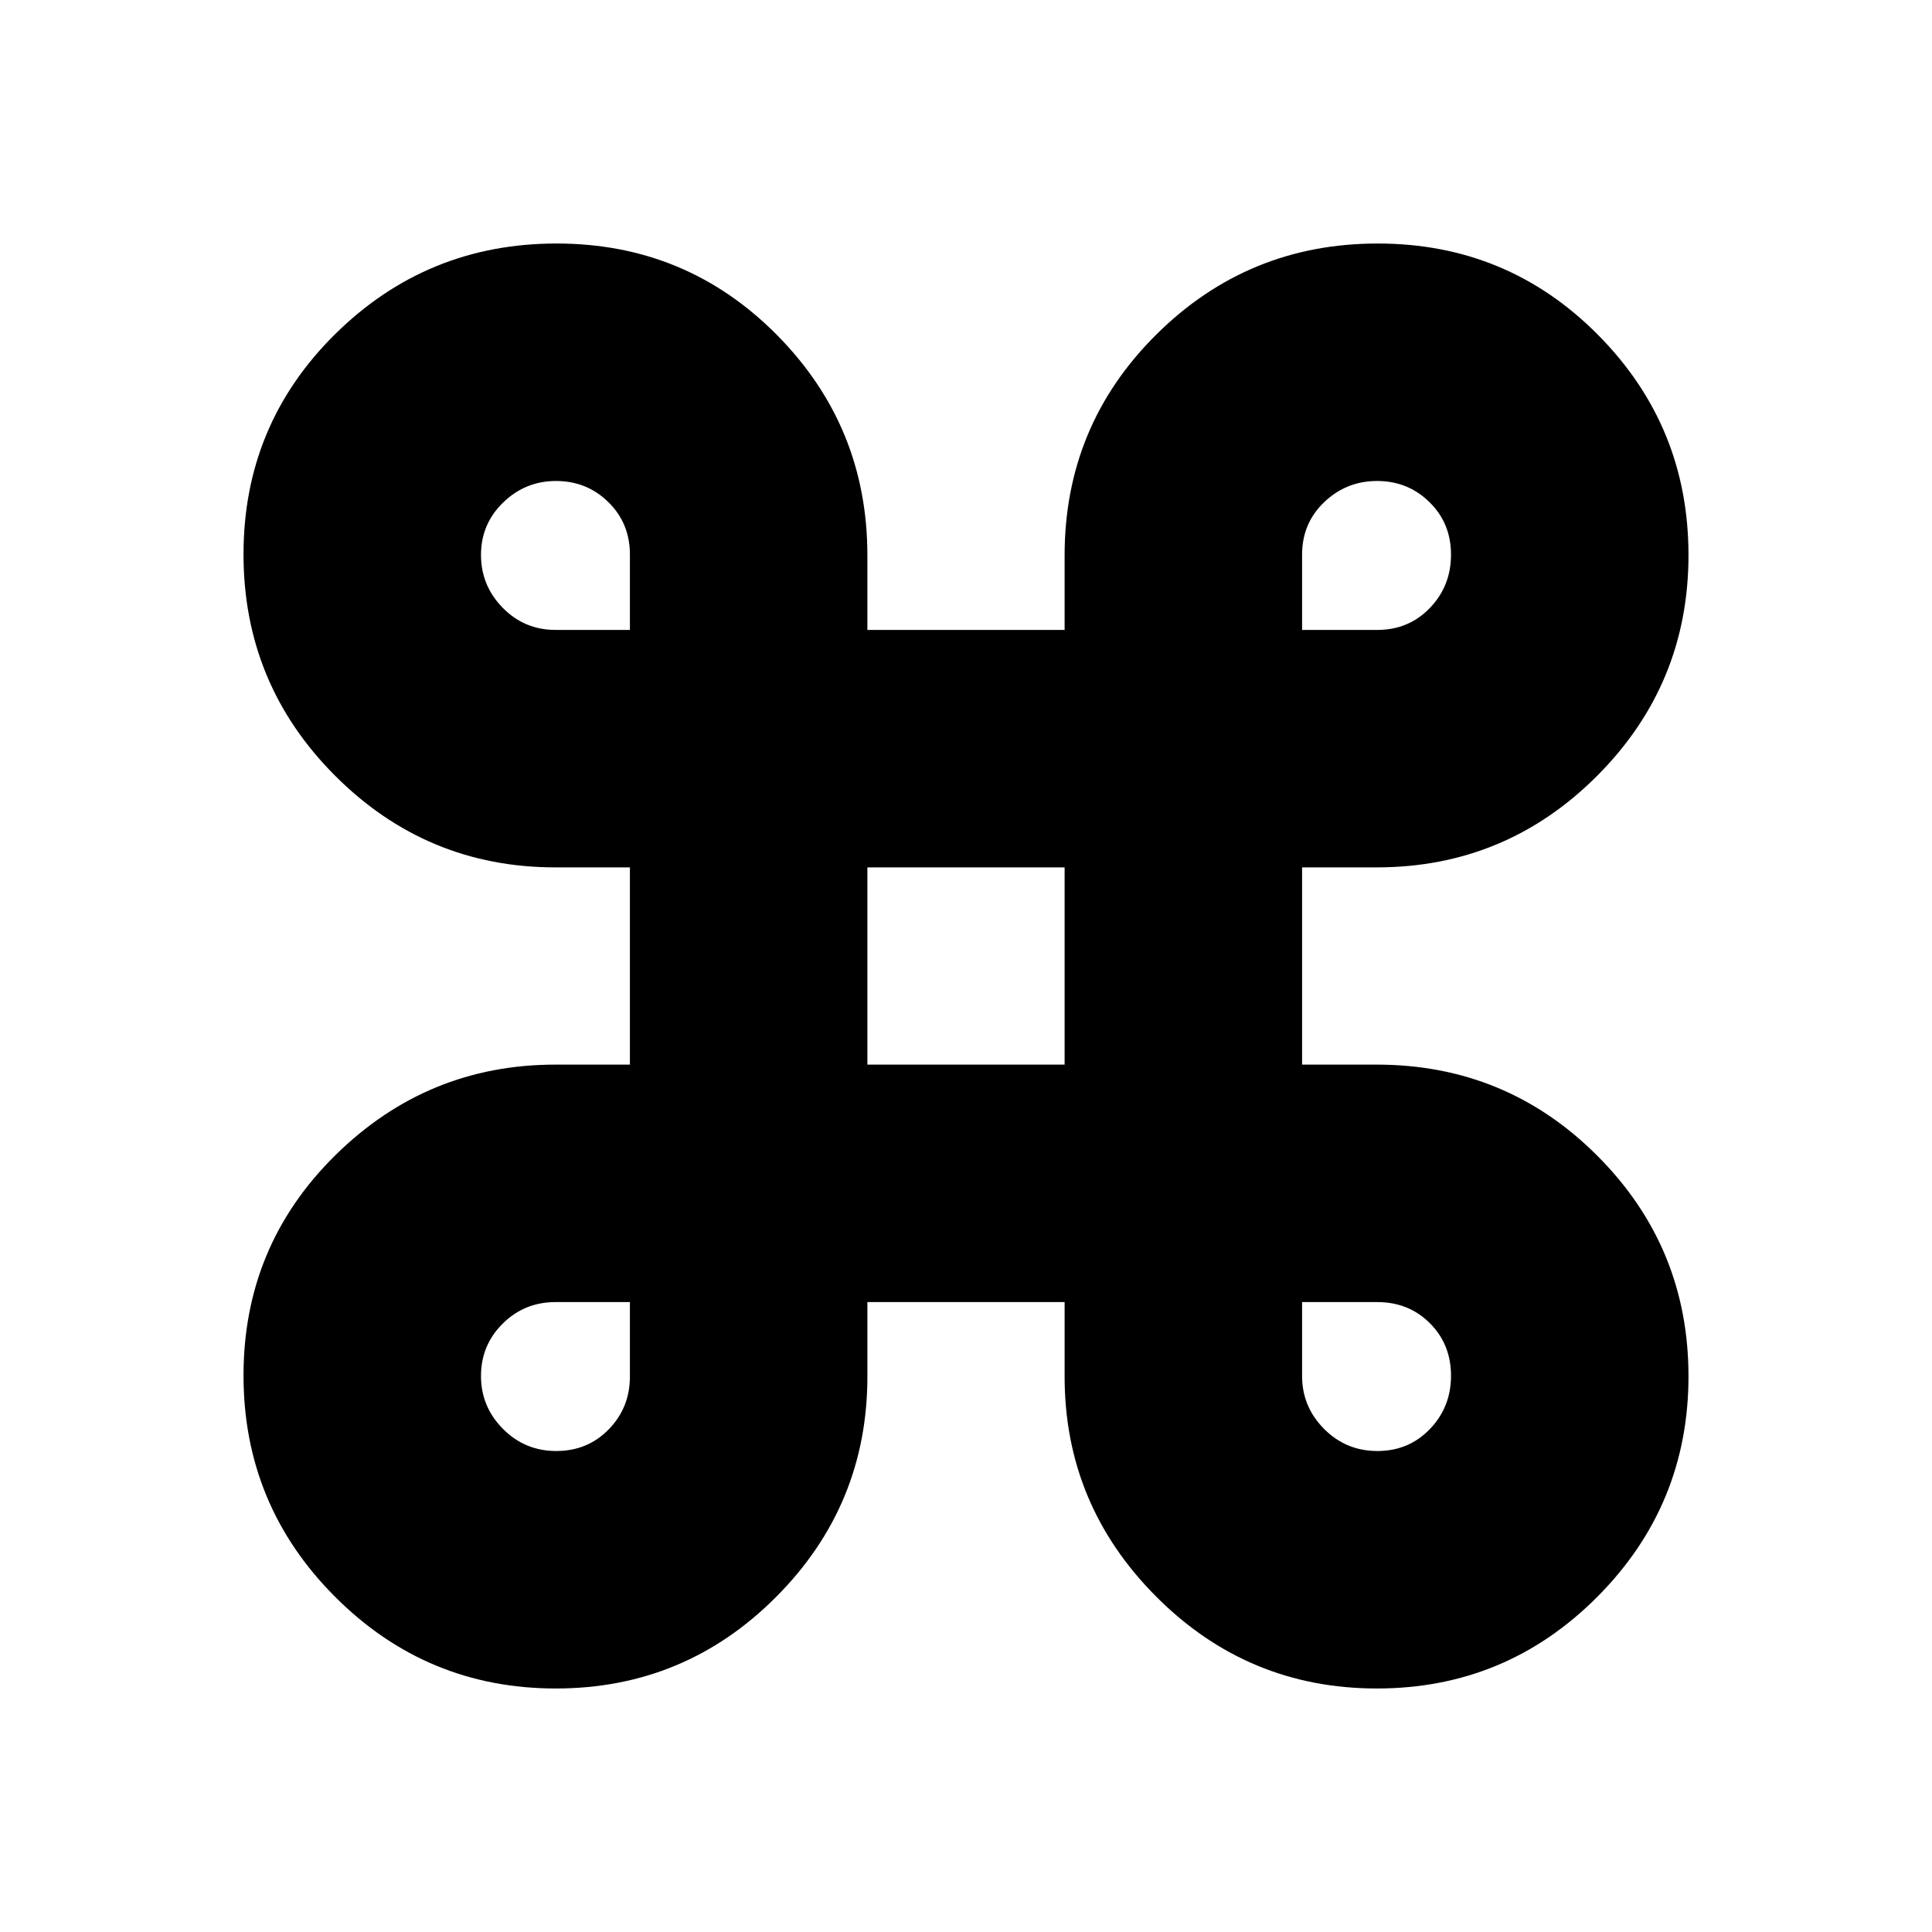 <svg xmlns="http://www.w3.org/2000/svg" height="20" viewBox="0 -960 960 960" width="20"><path d="M276.15-121Q212-121 166.5-166.56q-45.5-45.55-45.5-110Q121-341 166.66-386q45.65-45 109.34-45h37v-98h-37q-64 0-109.5-45.56-45.5-45.55-45.5-110Q121-749 166.56-794q45.55-45 110-45Q341-839 386-793.61q45 45.4 45 109.61v37h98v-37q0-64.53 45.56-109.76 45.55-45.24 110-45.24Q749-839 794-793.65t45 109.5q0 64.15-45.39 109.65Q748.21-529 684-529h-37v98h37q64.53 0 109.76 45.35Q839-340.3 839-276.15T793.65-166.5Q748.3-121 684.15-121T574.5-166.66Q529-212.31 529-276v-37h-98v37q0 64-45.35 109.5T276.15-121Zm.26-118q15.59 0 26.09-10.79T313-276v-37h-37q-15.42 0-26.21 10.71-10.79 10.7-10.79 26Q239-261 249.91-250t26.5 11Zm408 0q15.59 0 26.09-10.91t10.5-26.5q0-15.59-10.5-26.09T684.41-313H647v36.71Q647-261 657.91-250t26.5 11ZM431-431h98v-98h-98v98ZM276-647h37v-37.41q0-15.59-10.71-26.09-10.7-10.5-26-10.5Q261-721 250-710.29q-11 10.7-11 26Q239-669 249.79-658T276-647Zm371 0h37.41q15.59 0 26.09-10.91t10.5-26.5q0-15.59-10.71-26.09-10.7-10.5-26-10.5Q669-721 658-710.5t-11 26.09V-647Z"/></svg>